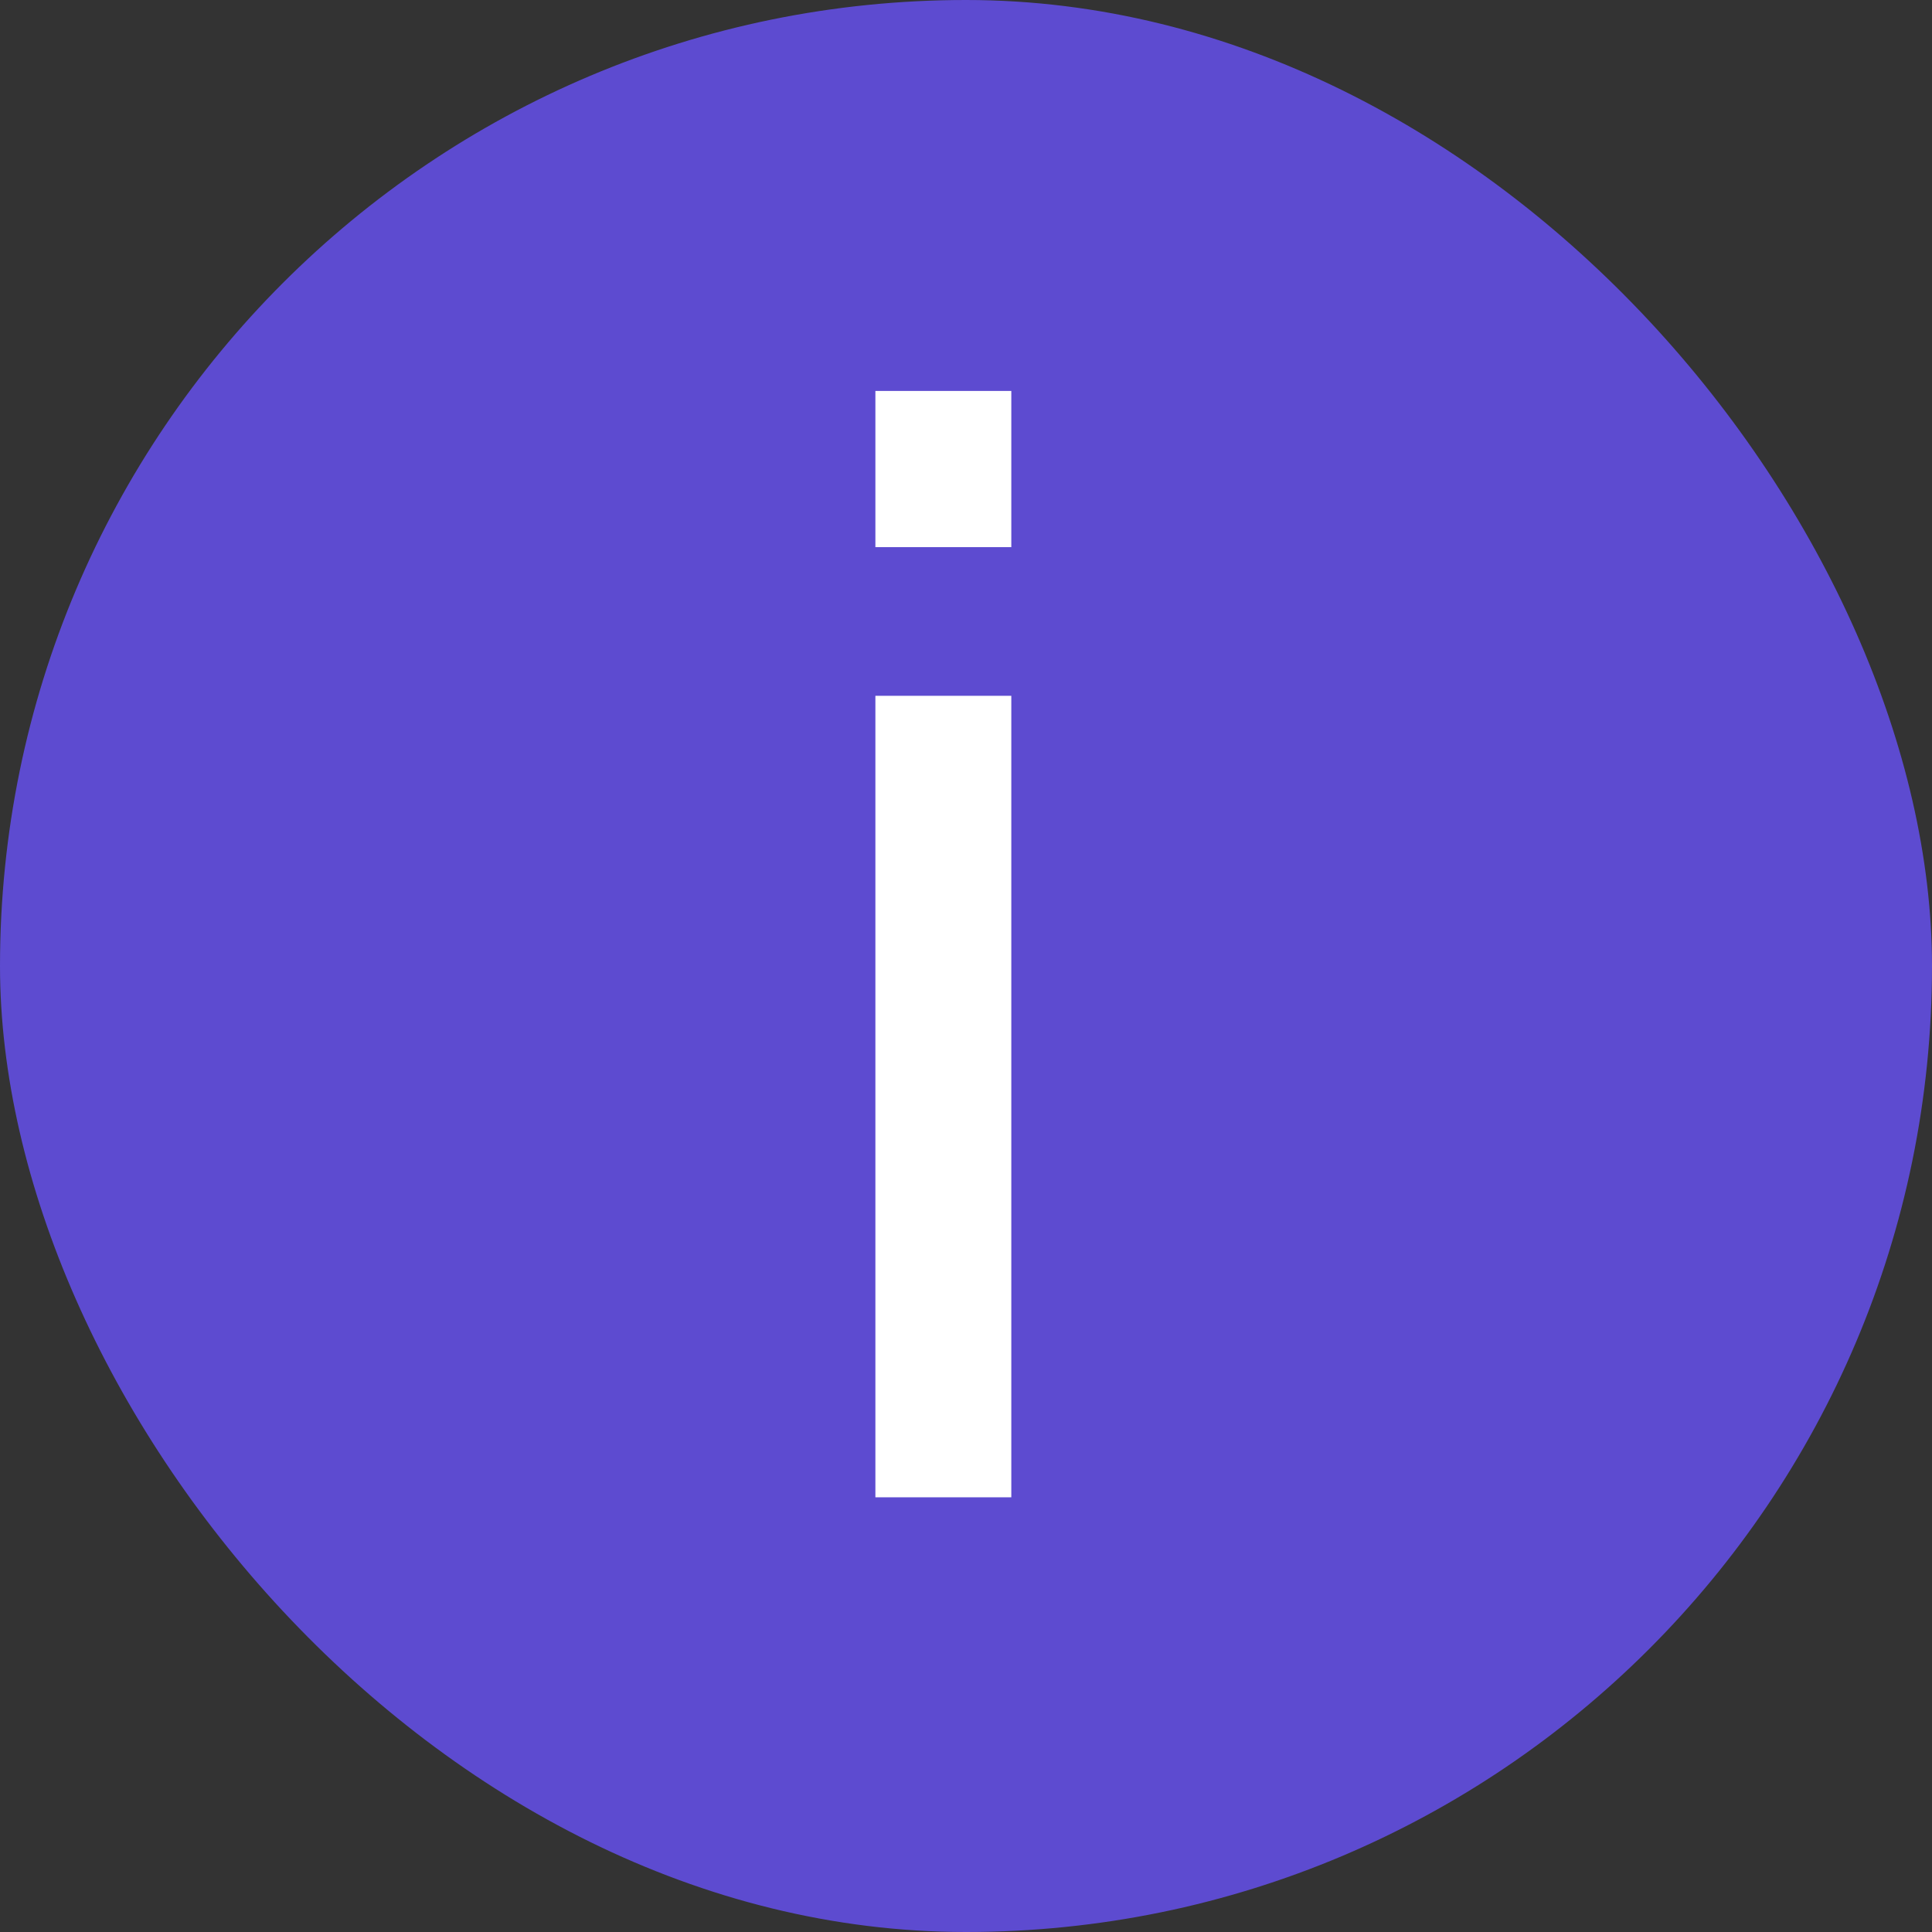 <svg width="20" height="20" viewBox="0 0 20 20" fill="none" xmlns="http://www.w3.org/2000/svg">
<rect x="0" y="0" width="20" height="20" fill="#333333" stroke="none"/>
<rect width="20" height="20" rx="10" fill="#5D4BD0"/>
<path d="M9.062 5.664V4.047H10.469V5.664H9.062ZM9.062 15.5V7.203H10.469V15.5H9.062Z" fill="white"/>
</svg>
